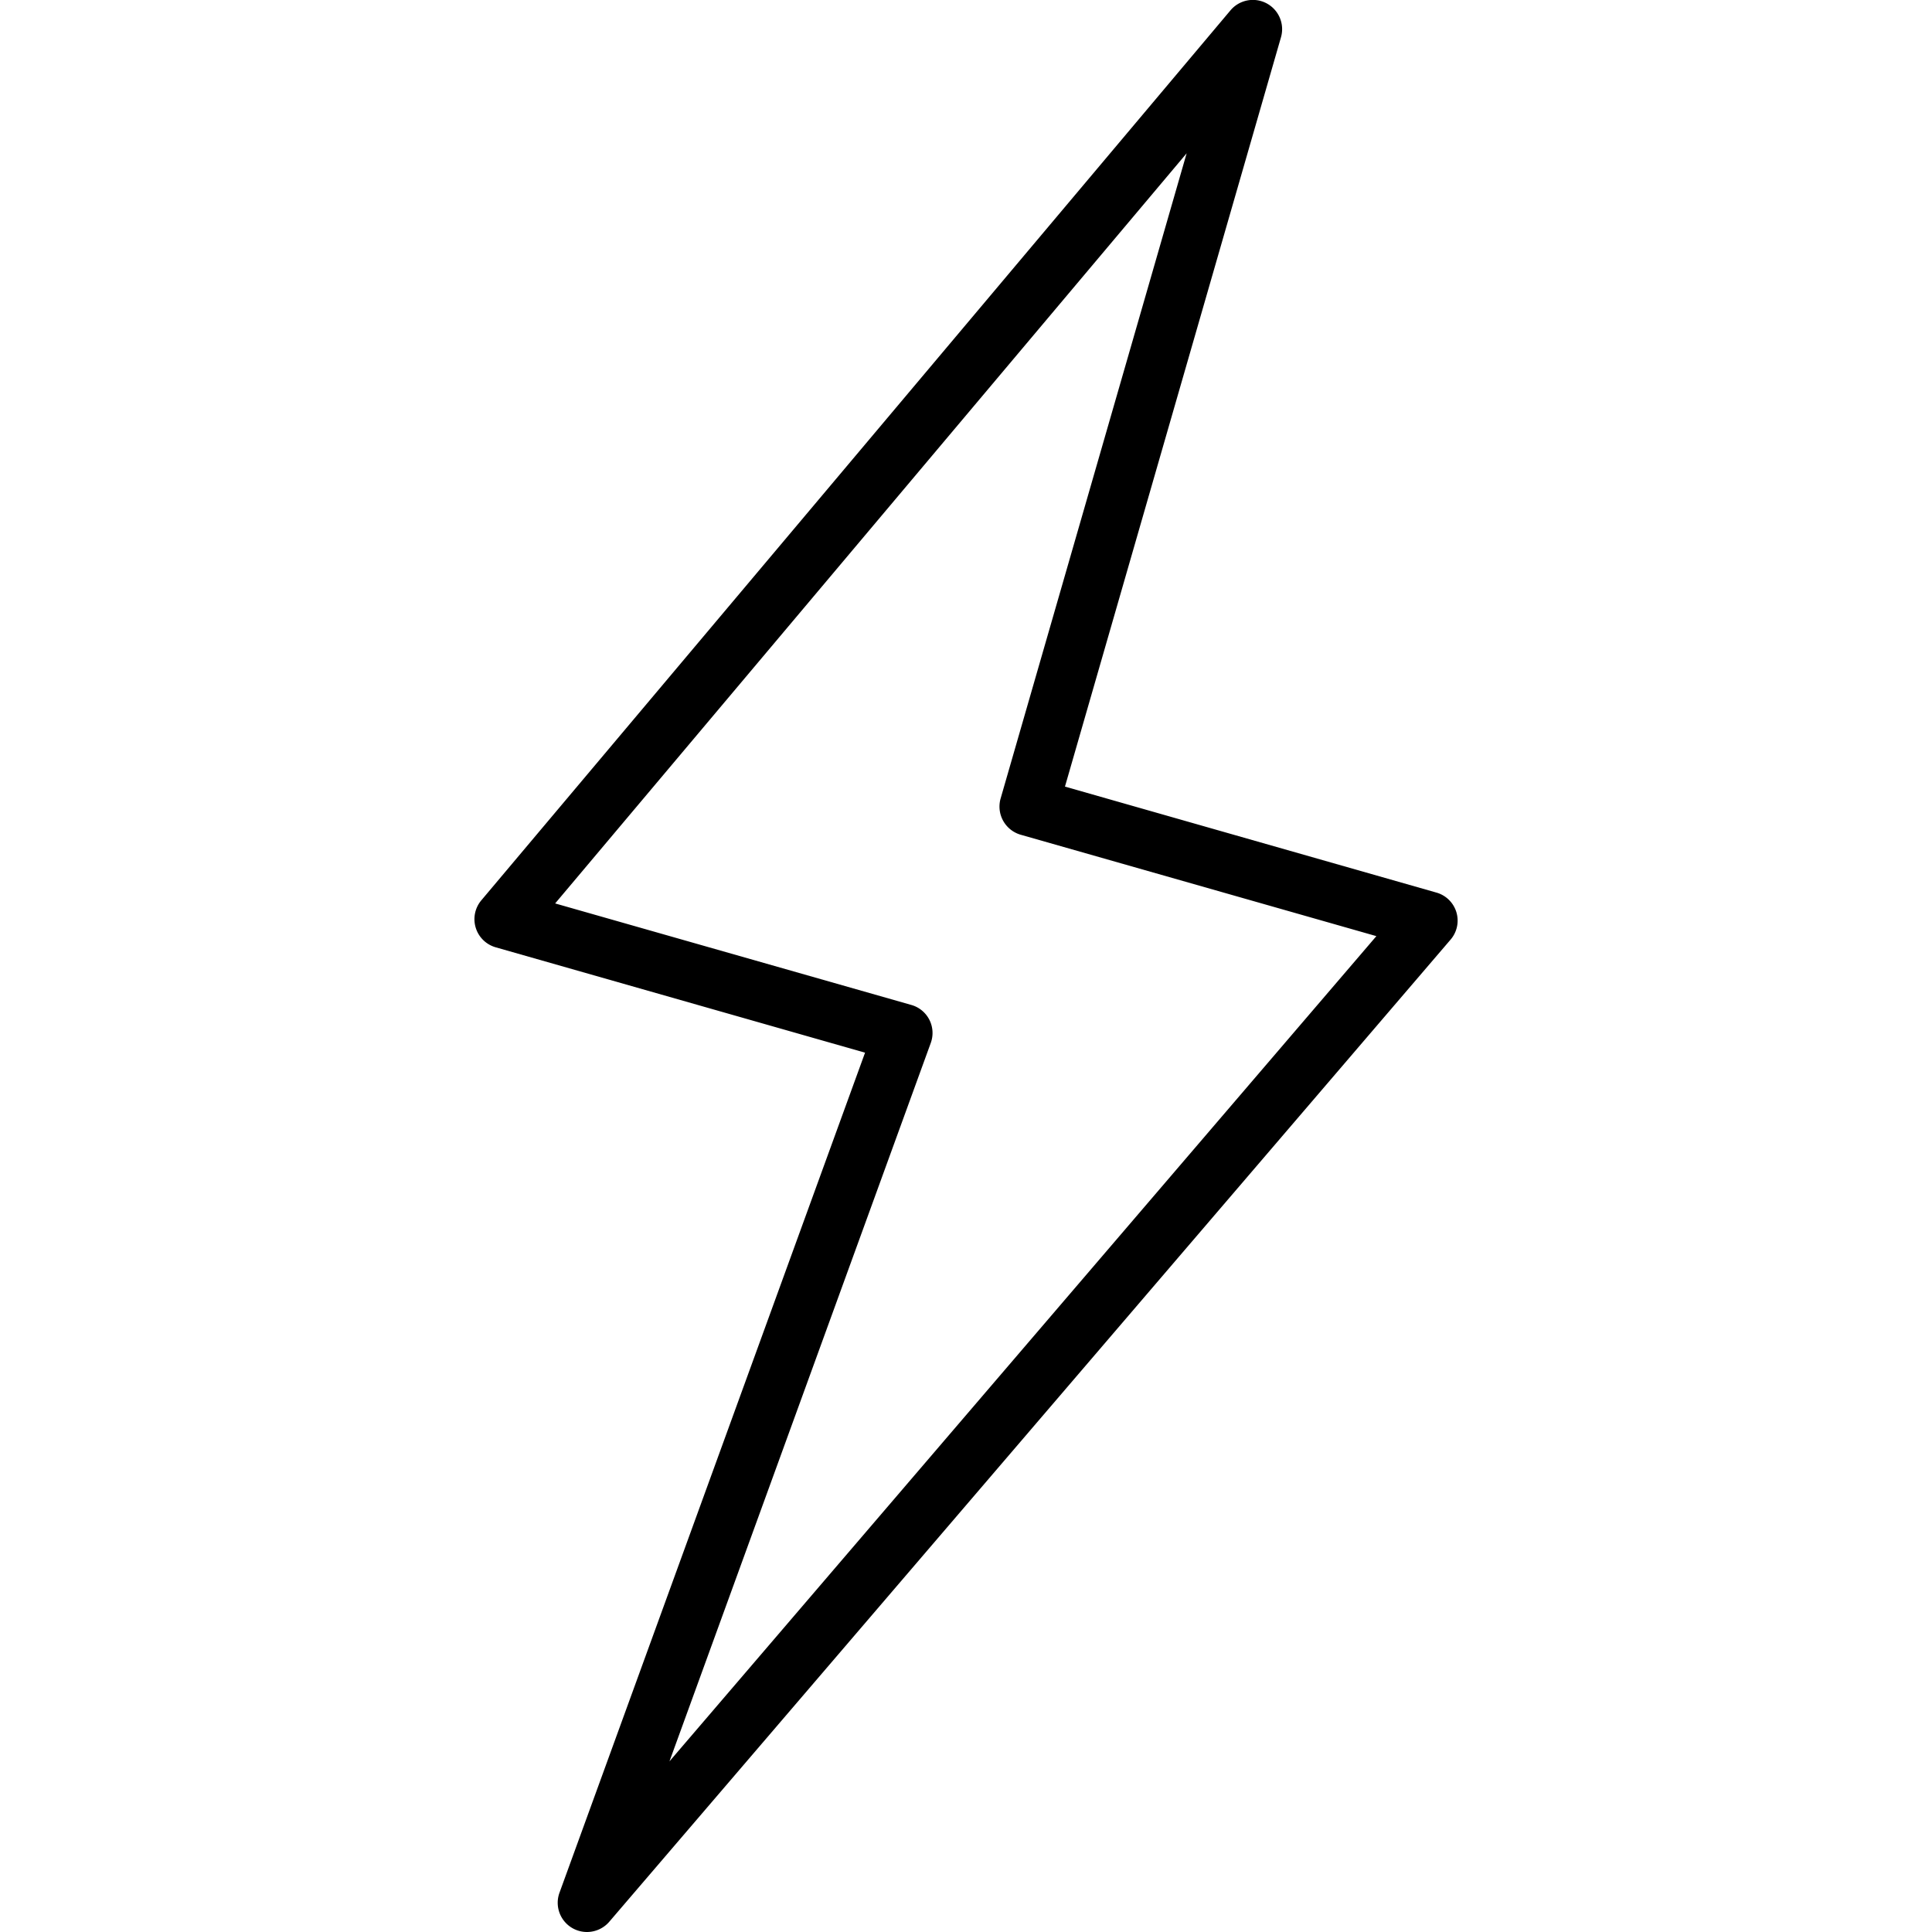 <svg xmlns="http://www.w3.org/2000/svg" viewBox="0 0 33.023 33.023"><path d="M10.033 33.023a.5.5 0 0 1-.47-.671l5.223-14.359-6.313-1.801a.5.5 0 0 1-.246-.803L21.032.177a.5.5 0 0 1 .863.461l-3.692 12.807 6.347 1.811a.498.498 0 0 1 .243.806l-14.38 16.787a.504.504 0 0 1-.38.174zm-.544-17.581l6.087 1.735a.498.498 0 0 1 .333.651l-4.466 12.278 12.083-14.105-6.079-1.733a.501.501 0 0 1-.344-.619l3.18-11.029L9.489 15.442z"/></svg>